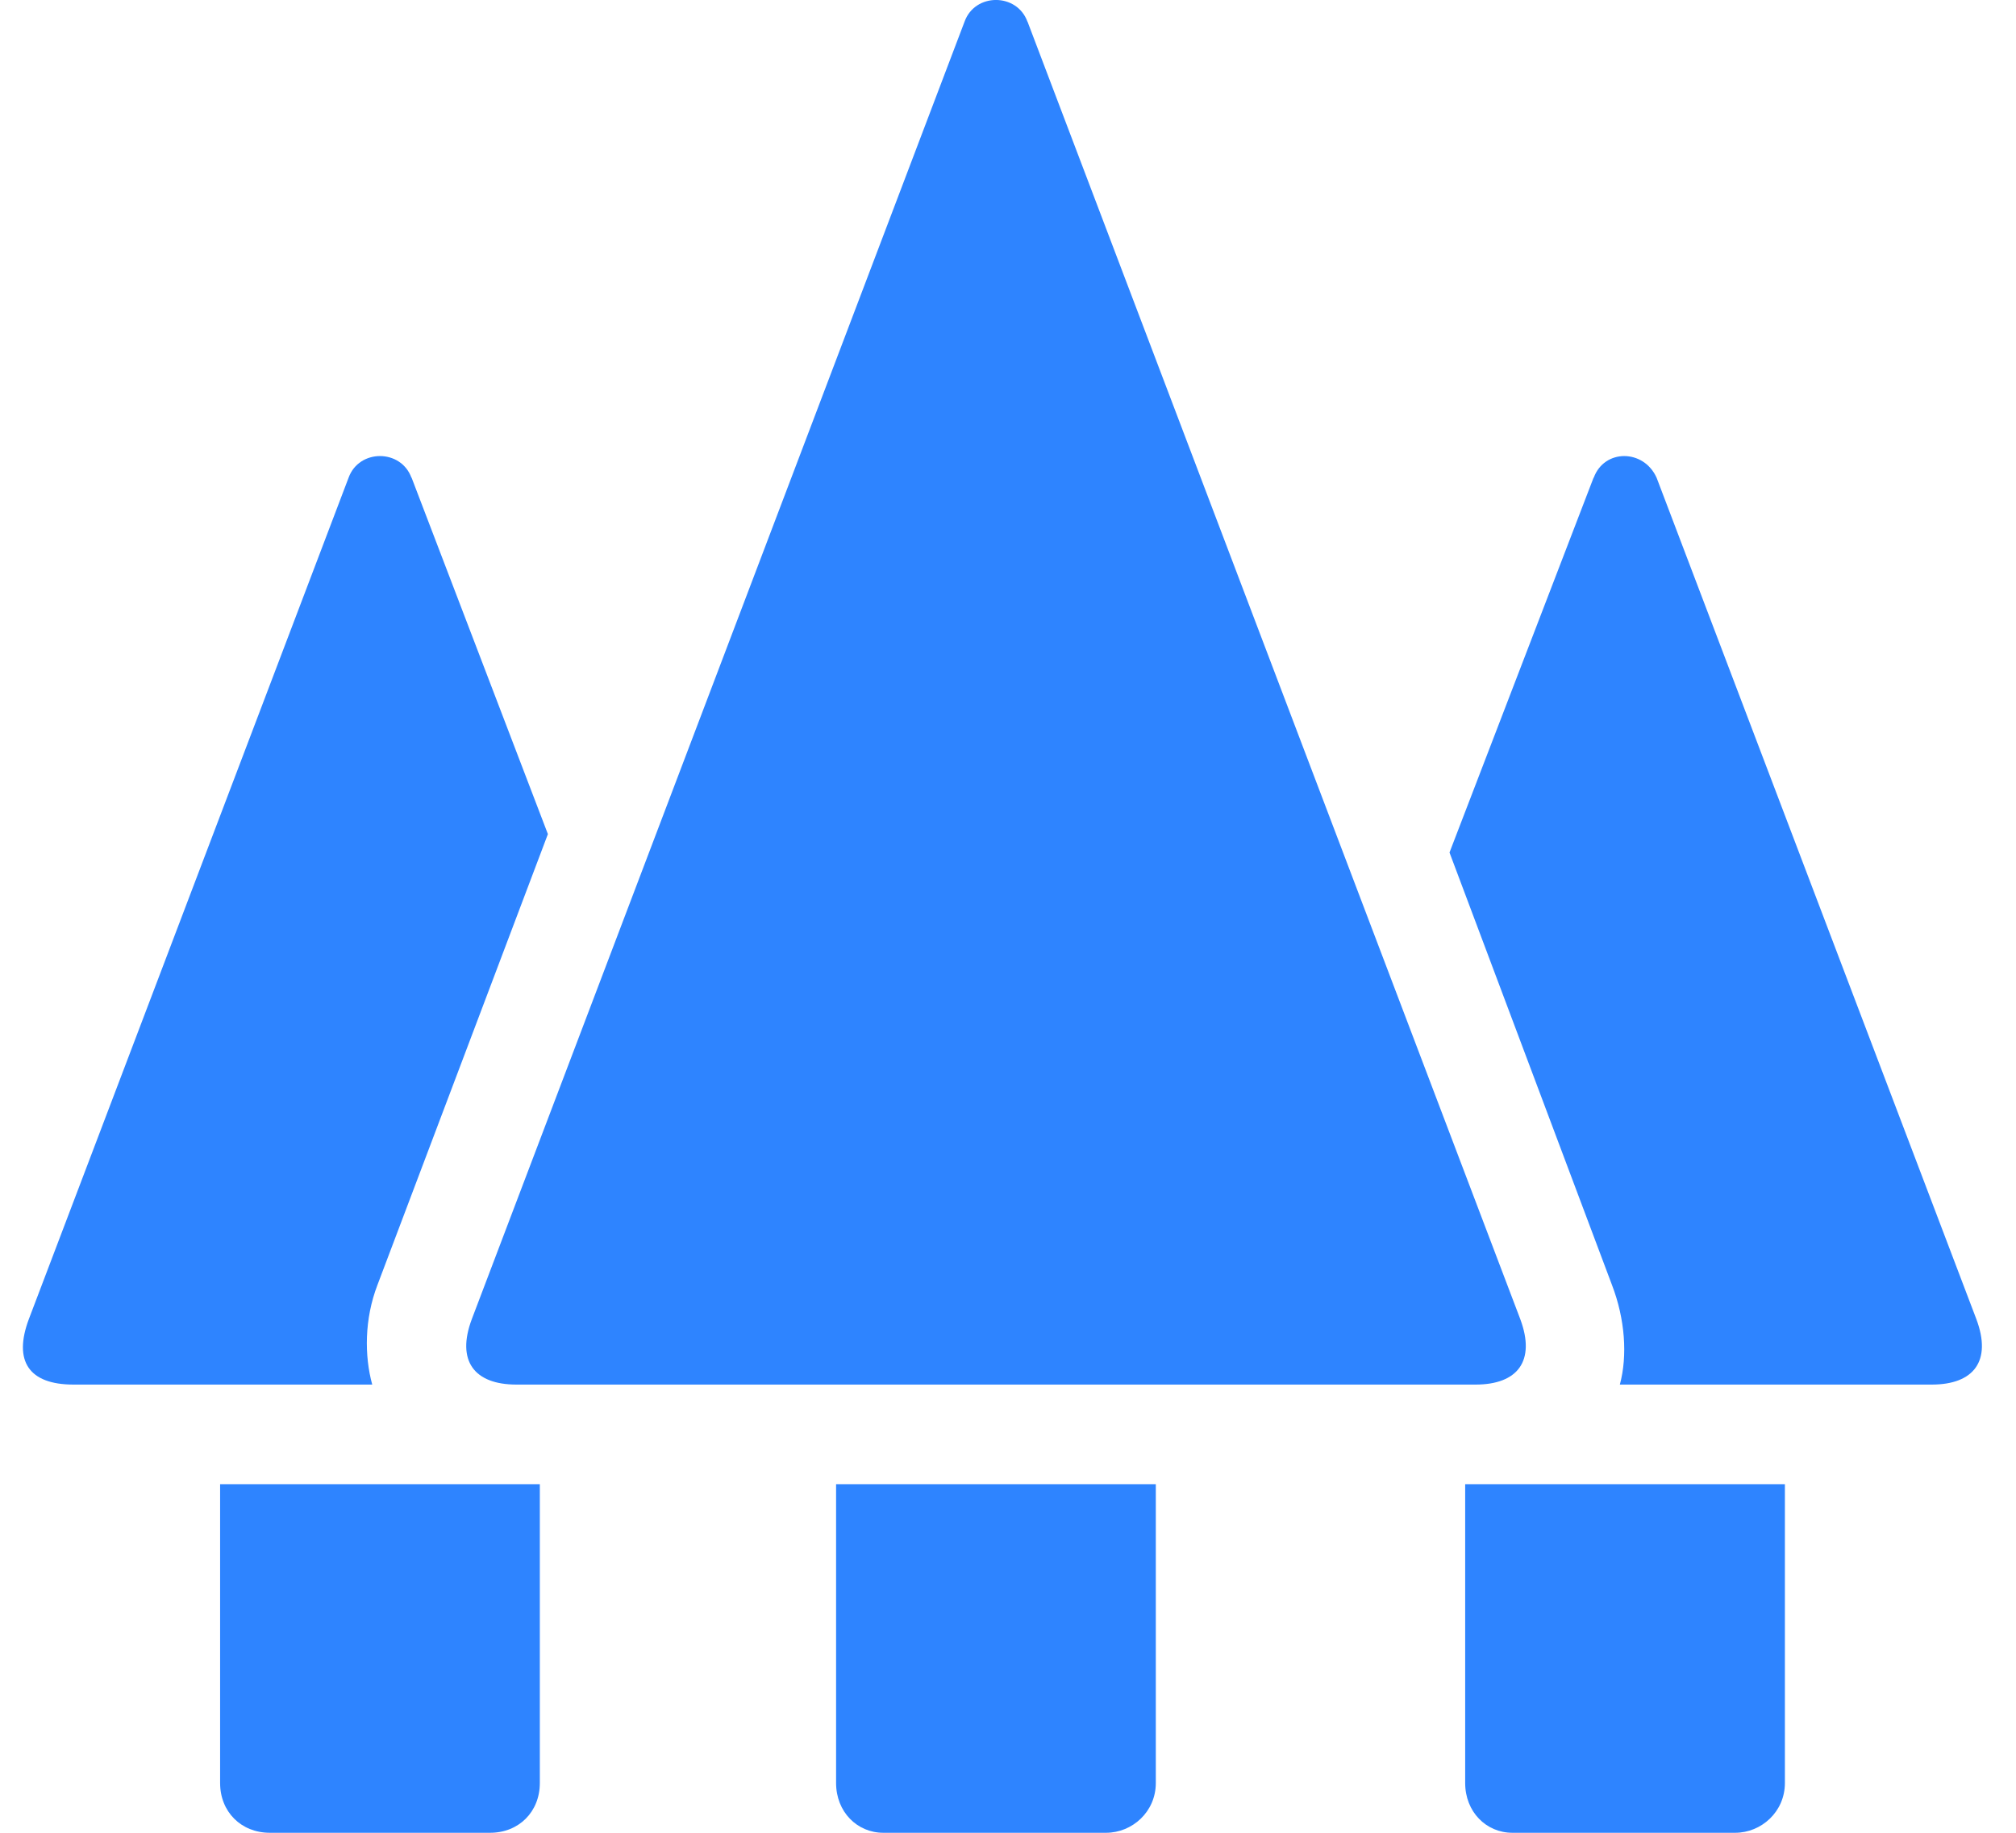 <svg width="22" height="20" viewBox="0 0 22 20" fill="none" xmlns="http://www.w3.org/2000/svg">
<path fill-rule="evenodd" clip-rule="evenodd" d="M2.402 19.457C2.402 19.771 2.631 20 2.945 20H5.348C5.662 20 5.891 19.771 5.891 19.457V16.196H2.402L2.402 19.457Z" fill="#2E84FF"/>
<path fill-rule="evenodd" clip-rule="evenodd" d="M15.989 19.457C15.989 19.771 16.218 20 16.504 20H18.935C19.221 20 19.478 19.771 19.478 19.457V16.196H15.989L15.989 19.457Z" fill="#2E84FF"/>
<path fill-rule="evenodd" clip-rule="evenodd" d="M4.49 5.213C4.375 4.898 3.918 4.898 3.804 5.213L0.315 14.394C0.143 14.852 0.315 15.109 0.801 15.109H4.062C3.976 14.795 3.976 14.394 4.119 14.022L5.979 9.102L4.491 5.211L4.49 5.213Z" fill="#2E84FF"/>
<path fill-rule="evenodd" clip-rule="evenodd" d="M11.212 0.236C11.097 -0.079 10.64 -0.079 10.526 0.236L5.149 14.394C4.977 14.852 5.177 15.109 5.635 15.109H16.103C16.561 15.109 16.761 14.852 16.59 14.394L11.213 0.236H11.212Z" fill="#2E84FF"/>
<path fill-rule="evenodd" clip-rule="evenodd" d="M9.124 19.457C9.124 19.771 9.353 20 9.639 20H12.07C12.356 20 12.613 19.771 12.613 19.457V16.196H9.124L9.124 19.457Z" fill="#2E84FF"/>
<path fill-rule="evenodd" clip-rule="evenodd" d="M17.39 5.213L15.818 9.303L17.591 14.022C17.734 14.394 17.762 14.794 17.677 15.109H21.081C21.539 15.109 21.739 14.852 21.567 14.394L18.078 5.213C17.936 4.898 17.507 4.898 17.392 5.213L17.39 5.213Z" fill="#2E84FF"/>
</svg>
